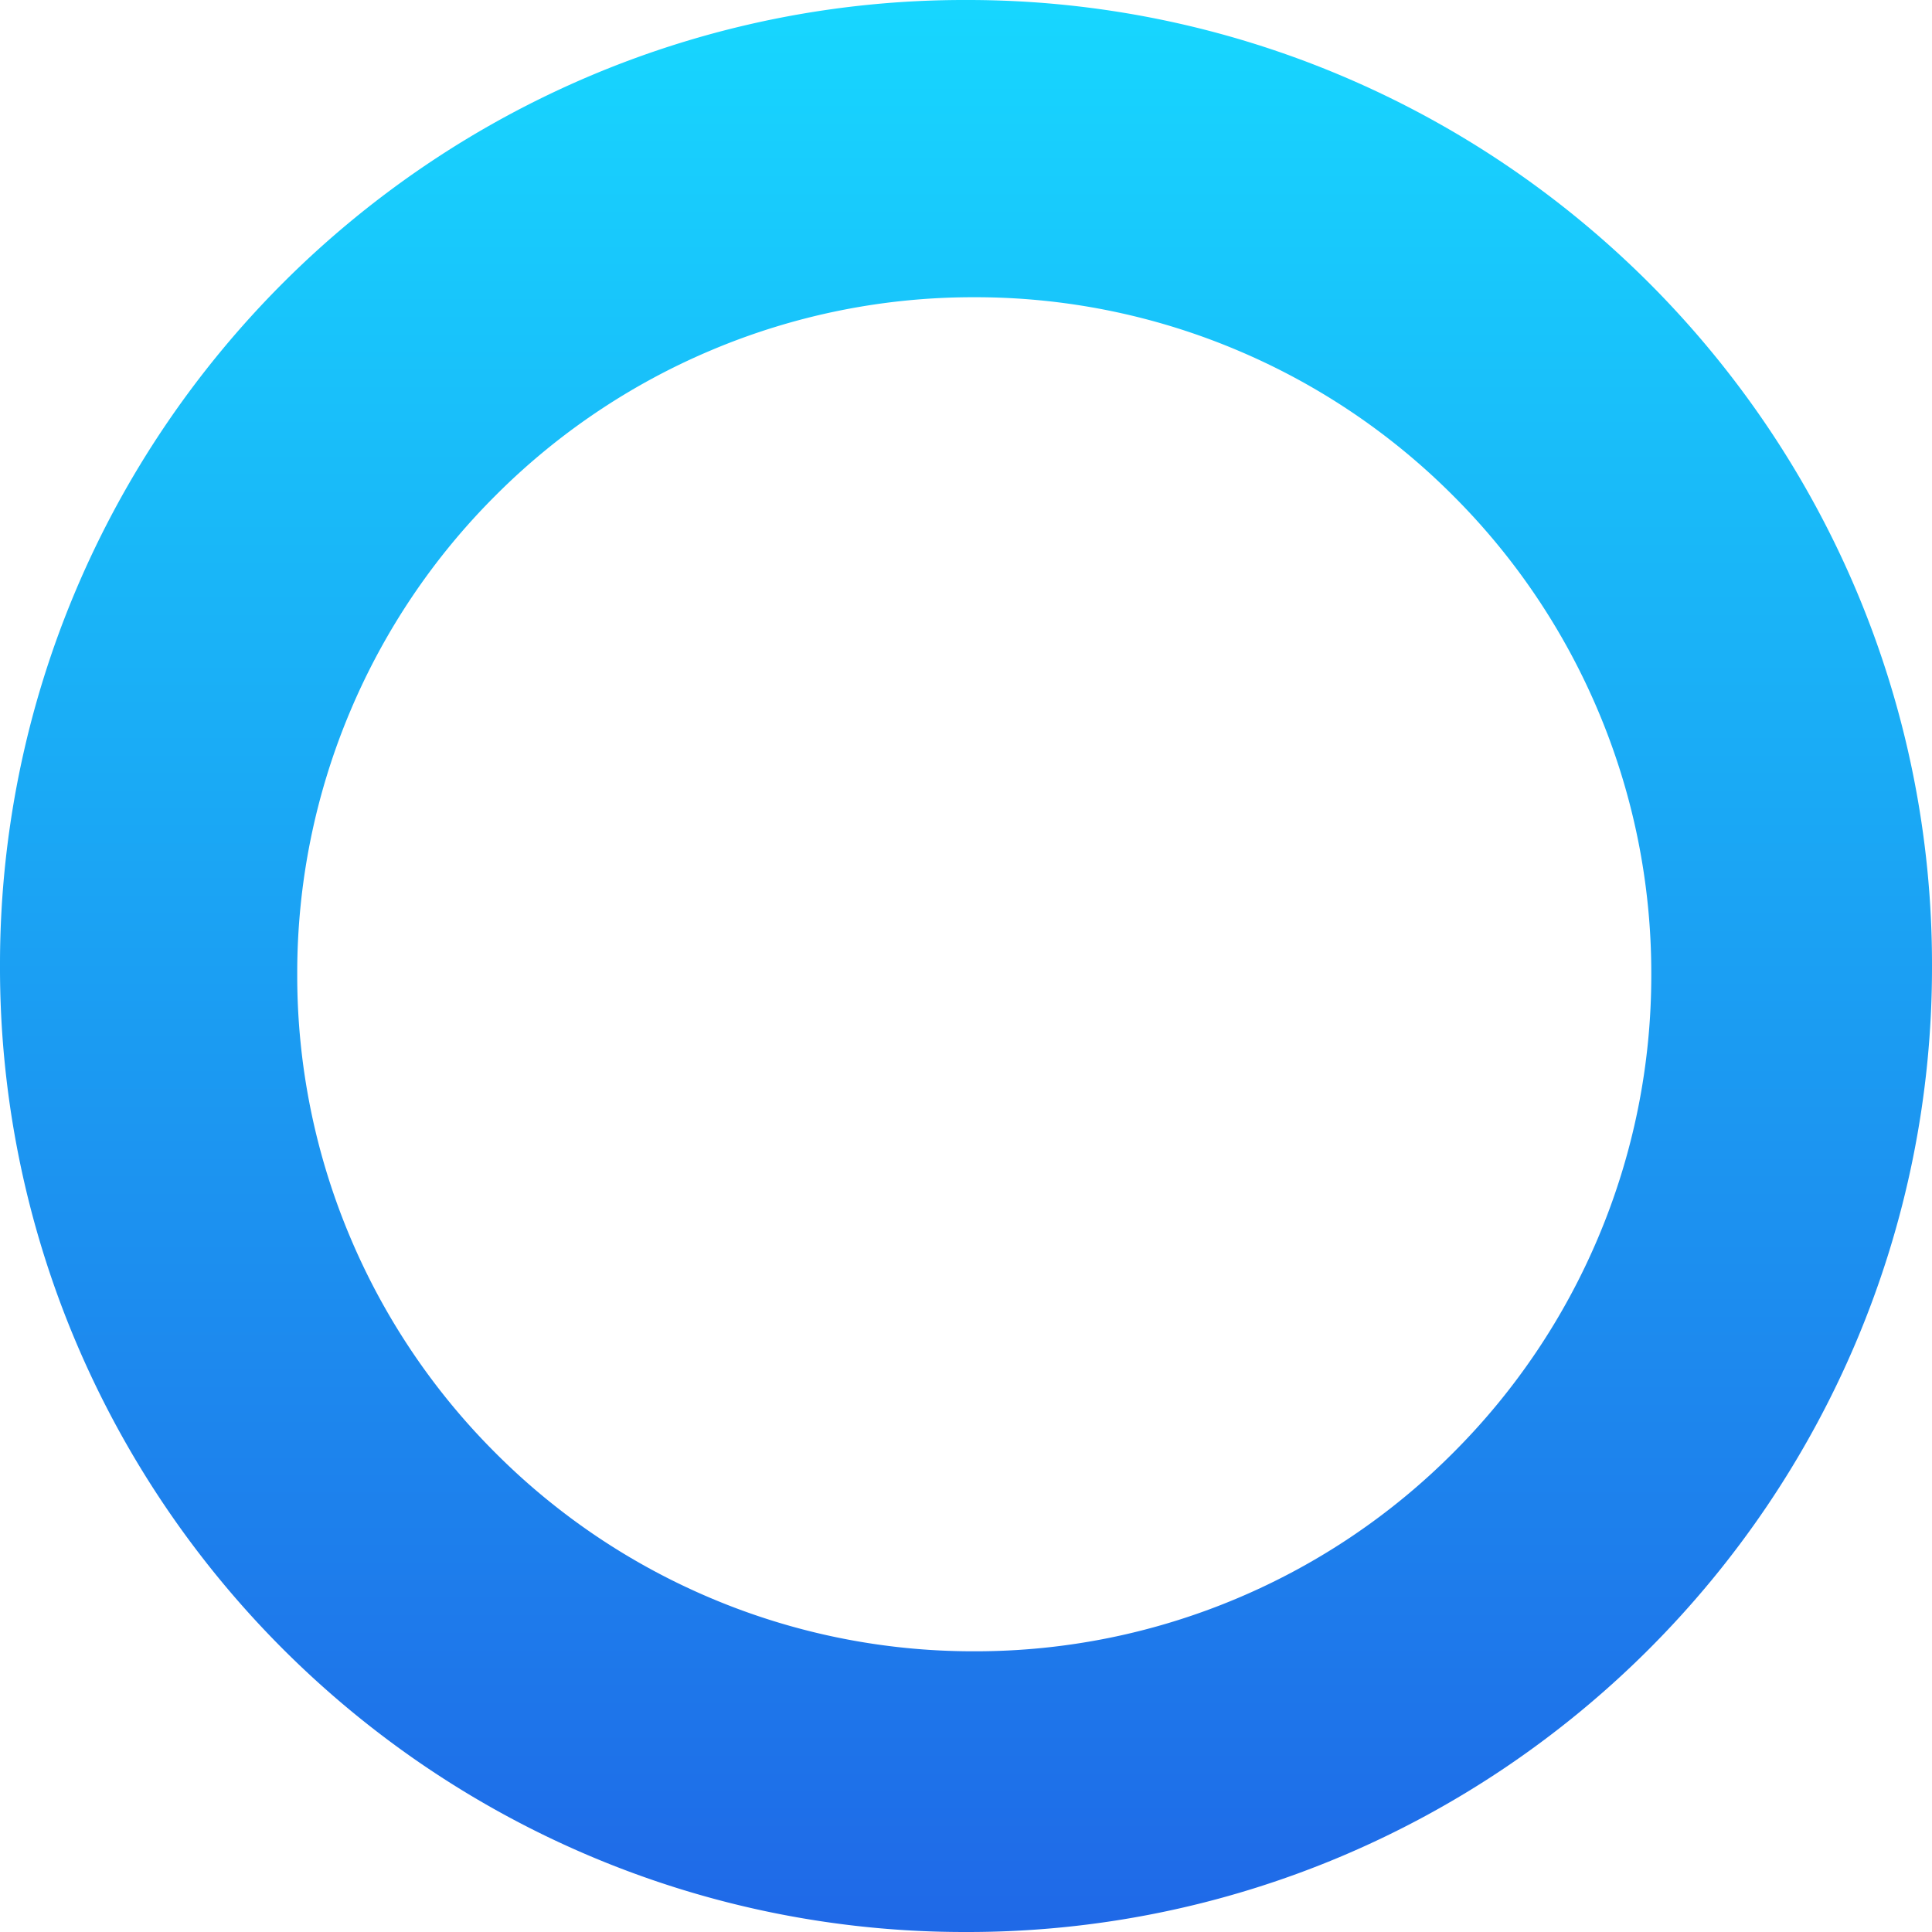 <svg xmlns="http://www.w3.org/2000/svg" xmlns:xlink="http://www.w3.org/1999/xlink" viewBox="0 0 117 117">
  <defs>
    <style>
      .cls-1 {
        fill: url(#linear-gradient);
      }
    </style>
    <linearGradient id="linear-gradient" x1="0.5" x2="0.5" y2="1" gradientUnits="objectBoundingBox">
      <stop offset="0" stop-color="#17d7ff"/>
      <stop offset="1" stop-color="#1f68e7"/>
    </linearGradient>
  </defs>
  <g id="Group_188" data-name="Group 188" transform="translate(-1786 -203)">
    <path id="Subtraction_1" data-name="Subtraction 1" class="cls-1" d="M-530.5,2625a58.132,58.132,0,0,1-22.771-4.6,58.489,58.489,0,0,1-9.937-5.394,58.906,58.906,0,0,1-8.658-7.143,58.909,58.909,0,0,1-7.143-8.658,58.505,58.505,0,0,1-5.394-9.937A58.133,58.133,0,0,1-589,2566.5a58.134,58.134,0,0,1,4.6-22.771,58.5,58.5,0,0,1,5.394-9.937,58.909,58.909,0,0,1,7.143-8.658,58.887,58.887,0,0,1,8.658-7.143,58.494,58.494,0,0,1,9.937-5.394A58.132,58.132,0,0,1-530.5,2508a58.131,58.131,0,0,1,22.771,4.6,58.5,58.5,0,0,1,9.937,5.394,58.893,58.893,0,0,1,8.658,7.143,58.926,58.926,0,0,1,7.143,8.658,58.5,58.5,0,0,1,5.394,9.937A58.133,58.133,0,0,1-472,2566.5a58.132,58.132,0,0,1-4.6,22.771,58.513,58.513,0,0,1-5.394,9.937,58.926,58.926,0,0,1-7.143,8.658,58.91,58.91,0,0,1-8.658,7.143,58.5,58.5,0,0,1-9.937,5.394A58.131,58.131,0,0,1-530.5,2625Zm.5-99a40.737,40.737,0,0,0-15.959,3.222,40.858,40.858,0,0,0-13.032,8.786,40.863,40.863,0,0,0-8.786,13.032A40.744,40.744,0,0,0-571,2567a40.745,40.745,0,0,0,3.222,15.959,40.863,40.863,0,0,0,8.786,13.032,40.855,40.855,0,0,0,13.032,8.787A40.737,40.737,0,0,0-530,2608a40.738,40.738,0,0,0,15.959-3.222,40.857,40.857,0,0,0,13.032-8.787,40.863,40.863,0,0,0,8.787-13.032A40.743,40.743,0,0,0-489,2567a40.743,40.743,0,0,0-3.222-15.959,40.866,40.866,0,0,0-8.787-13.032,40.86,40.86,0,0,0-13.032-8.786A40.739,40.739,0,0,0-530,2526Z" transform="translate(2375 -2305)"/>
  </g>
</svg>
